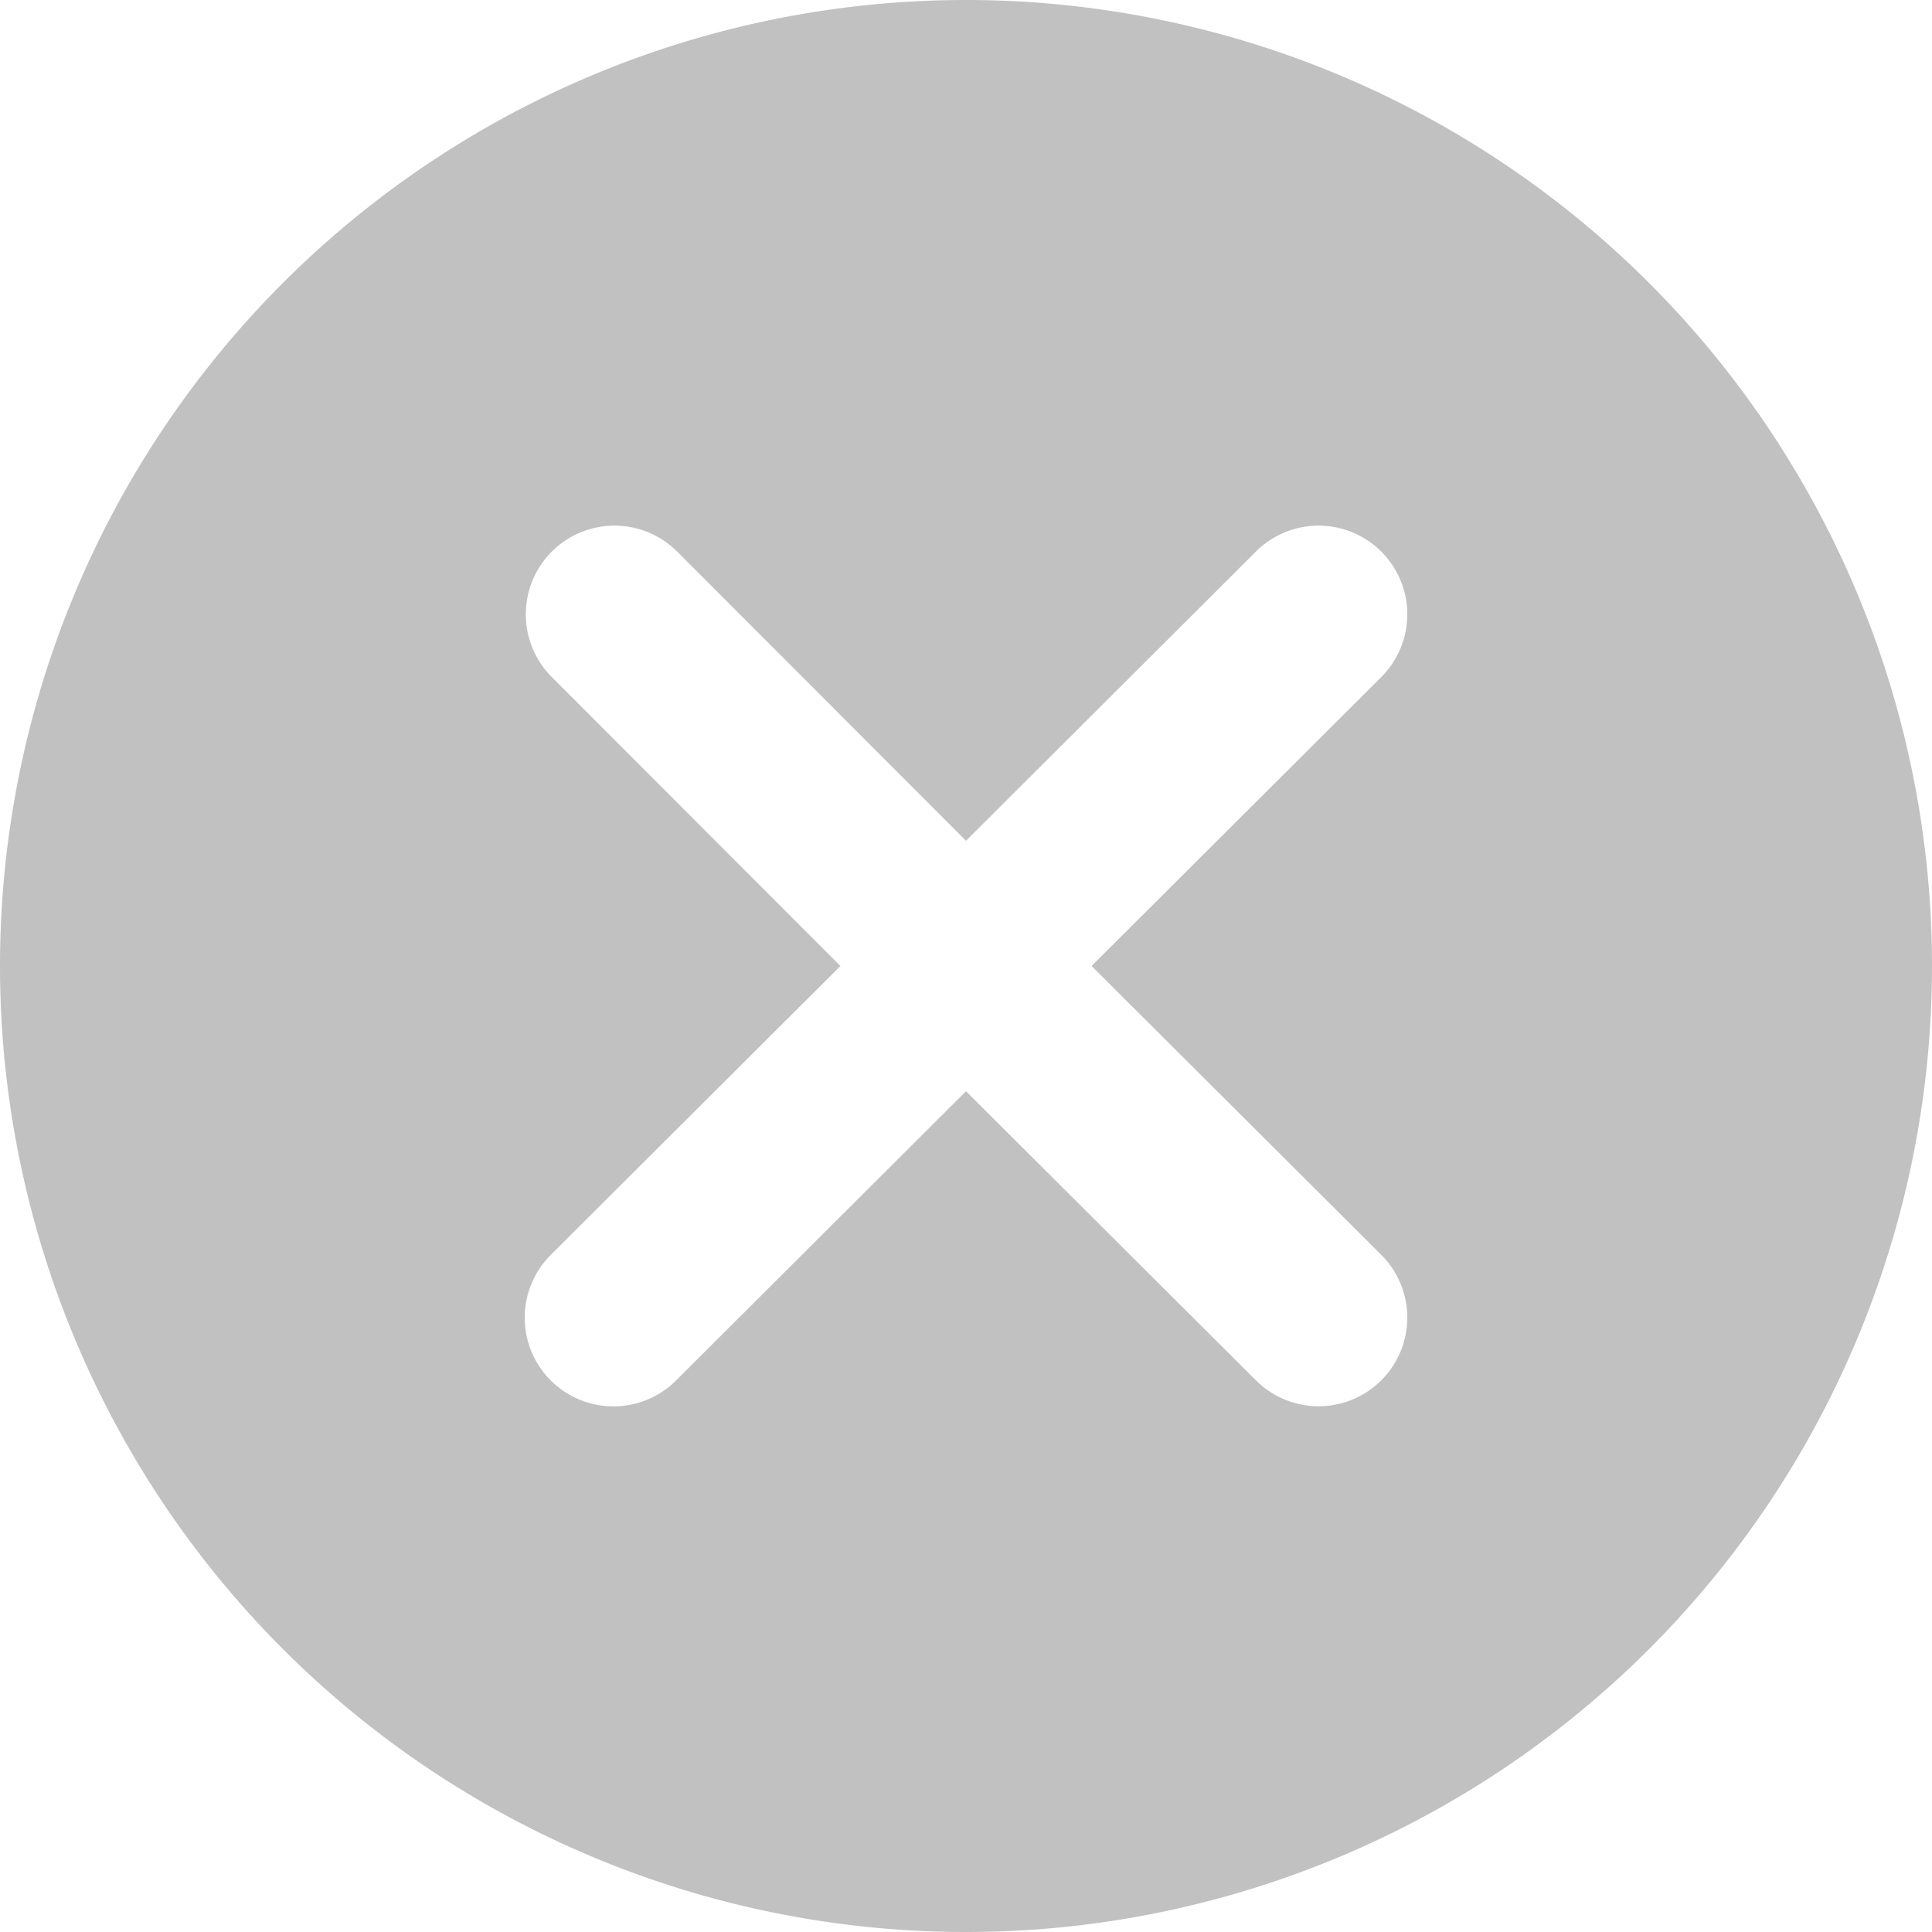 <svg xmlns="http://www.w3.org/2000/svg" width="18" height="18"><path d="M9 18a9 9 0 1 0-9-9 9 9 0 0 0 9 9zM5.14 6.307A.826.826 0 0 1 6.31 5.14L9 7.833l2.7-2.693a.826.826 0 0 1 1.17 1.167L10.17 9l2.7 2.692a.826.826 0 0 1-1.17 1.167L9 10.167 6.3 12.86a.826.826 0 0 1-1.17-1.167L7.83 9zm0 0" fill="#c1c1c1" fill-rule="evenodd"/></svg>